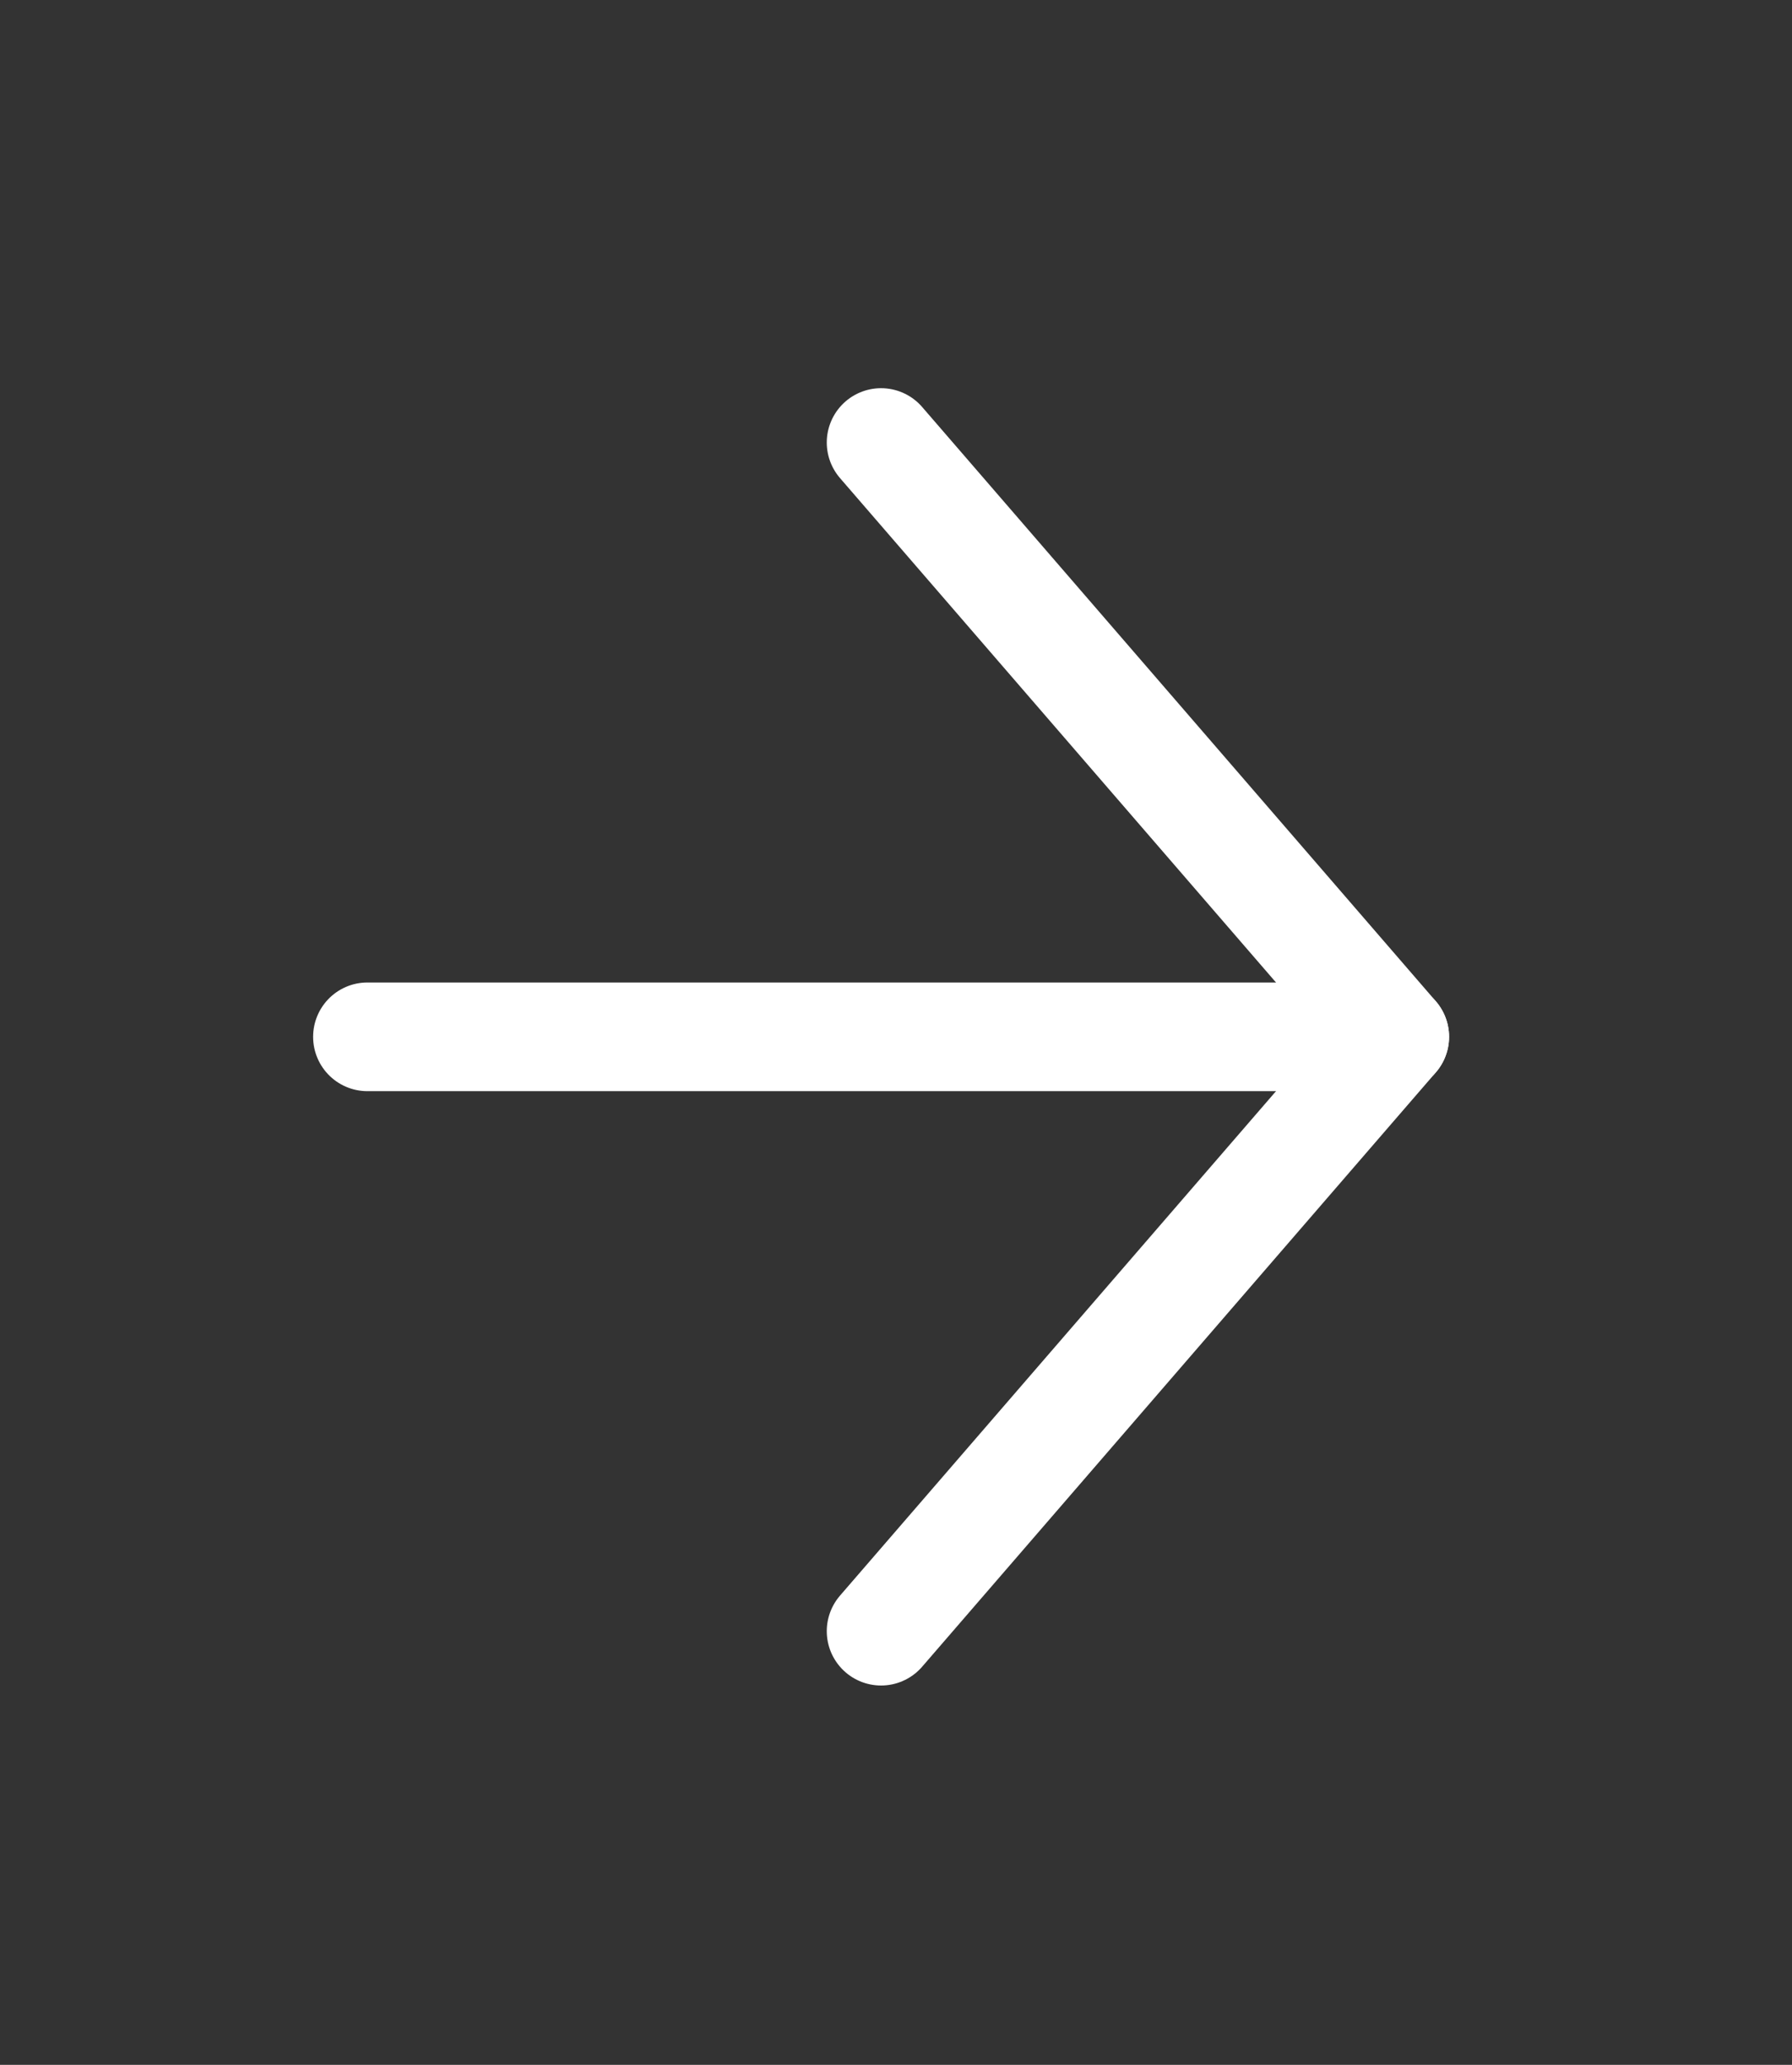 <svg width="33" height="38" viewBox="0 0 33 38" fill="none" xmlns="http://www.w3.org/2000/svg">
<rect x="0" y="0" width="33" height="38" fill="#333333" stroke="none"/>
<path d="M6.766 19.081L25.685 19.081" stroke="white" stroke-width="2" stroke-linecap="round" stroke-linejoin="round"/>
<path d="M16.225 8.144L25.685 19.081L16.225 30.019" stroke="white" stroke-width="2" stroke-linecap="round" stroke-linejoin="round"/>
</svg>
